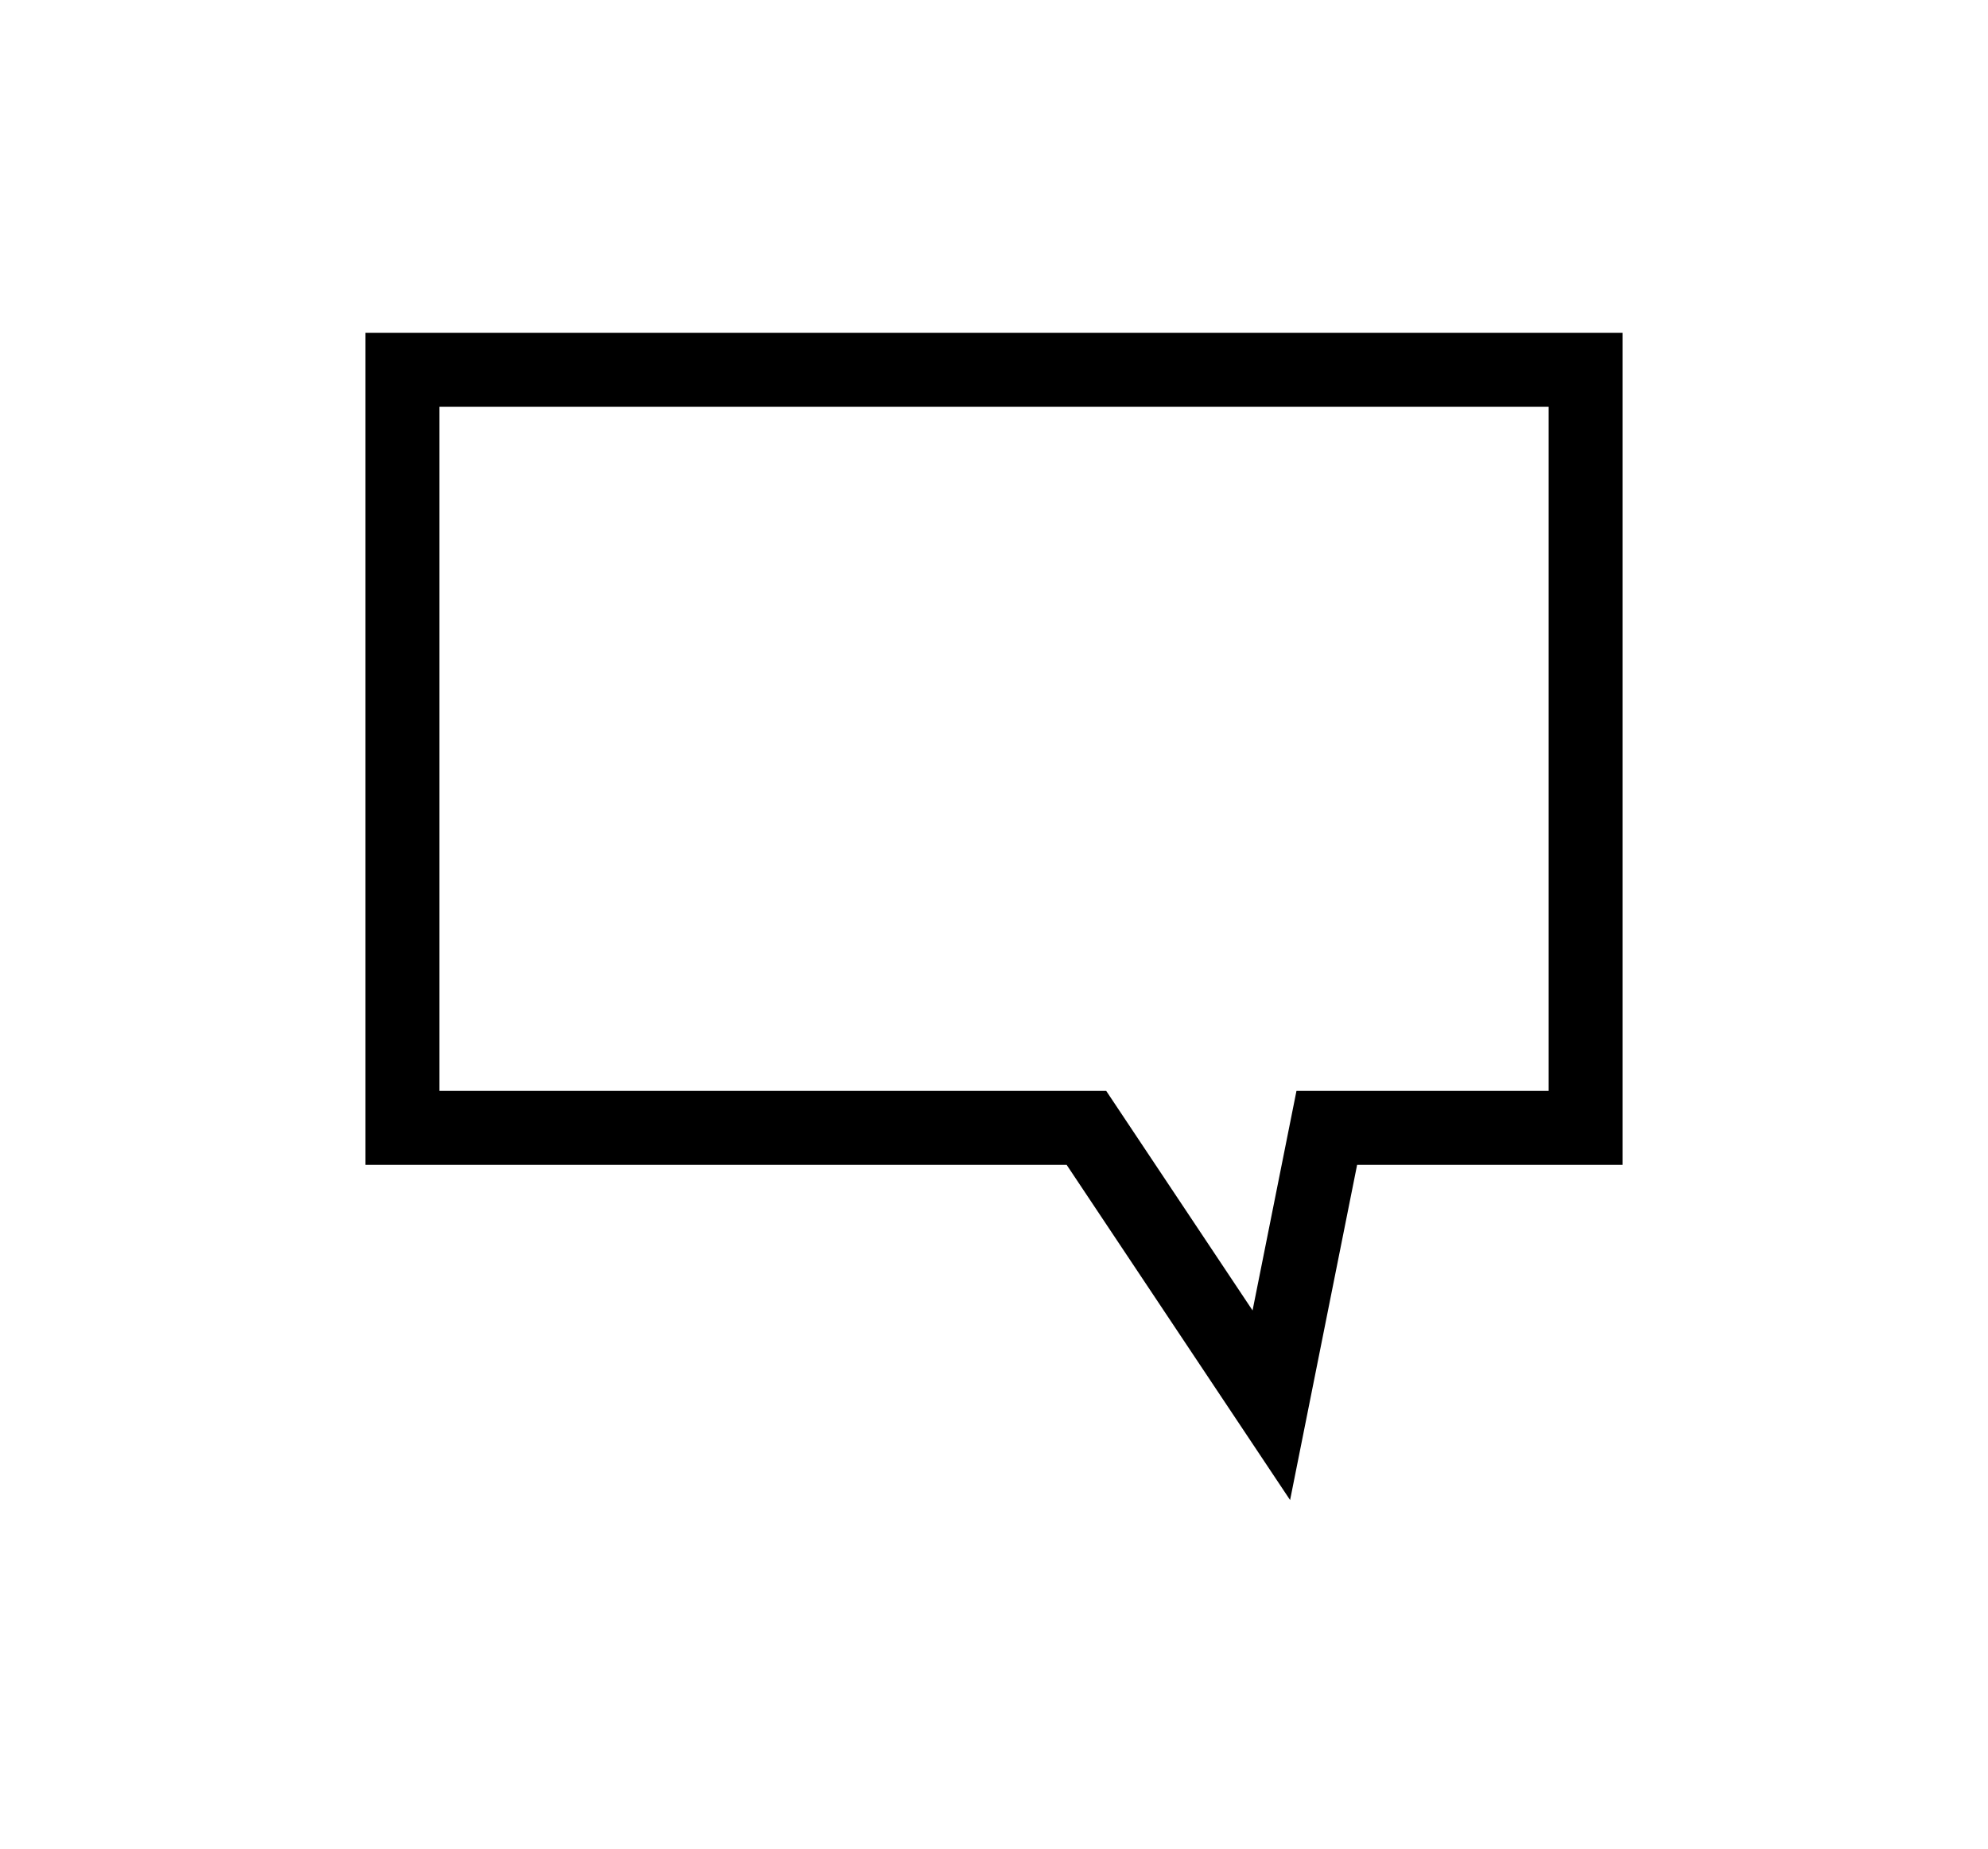 <?xml version="1.0" ?>
<svg xmlns="http://www.w3.org/2000/svg" xmlns:ev="http://www.w3.org/2001/xml-events" xmlns:xlink="http://www.w3.org/1999/xlink" baseProfile="full" enable-background="new 0 0 100 100" height="558px" version="1.1" viewBox="0 0 100 100" width="600px" x="0px" xml:space="preserve" y="0px">
	<defs/>
	<path d="M 66.015,81.127 L 53.93,63.0 L 16.0,63.0 L 16.0,18.0 L 84.0,18.0 L 84.0,63.0 L 69.64,63.0 L 66.015,81.127 M 20.0,59.0 L 56.07,59.0 L 63.985,70.873 L 66.36,59.0 L 80.0,59.0 L 80.0,22.0 L 20.0,22.0 L 20.0,59.0"/>
</svg>
